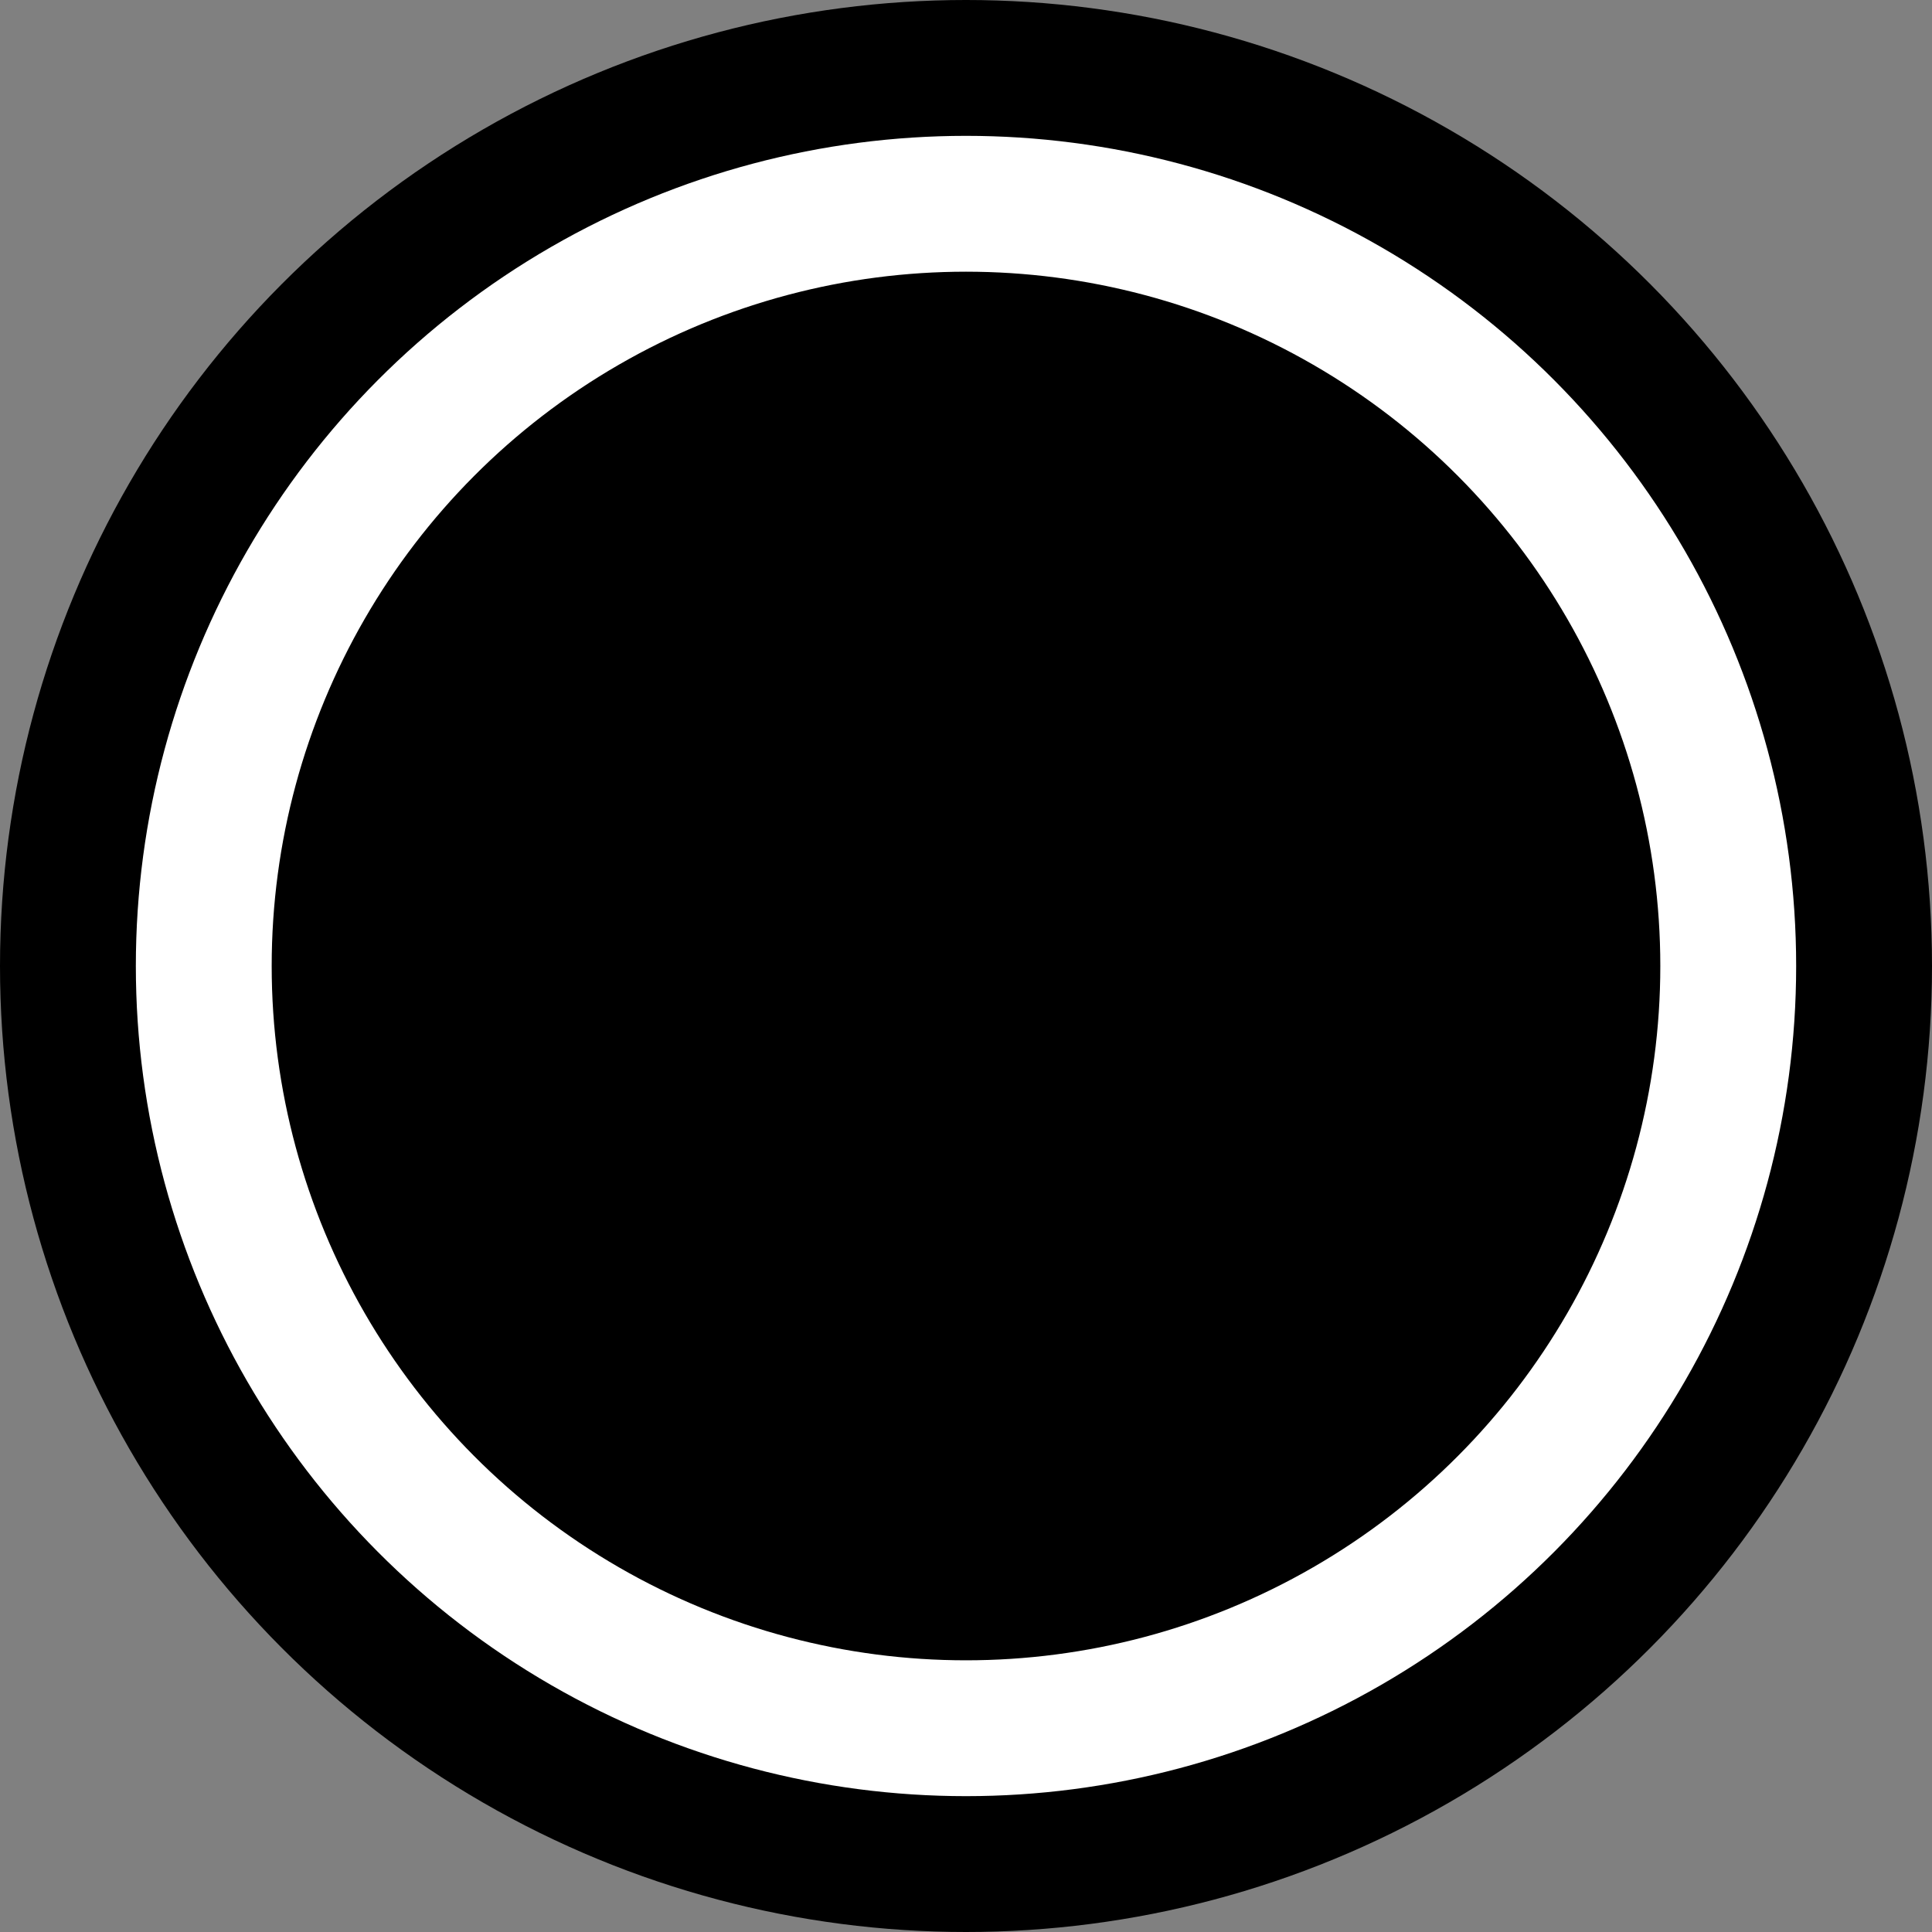 <svg xmlns="http://www.w3.org/2000/svg" viewBox="0 0 256 256" style="height: 256px; width: 256px;">
	<rect x="0" y="0" width="256" height="256" fill="#808080" stroke="none"/>
	<g class="" style="touch-action: none;">
		<circle cx="128" cy="128" r="128" fill="#000" fill-opacity="1"></circle>
		<circle stroke="#fff" stroke-opacity="1" fill="addColor" fill-opacity="1" stroke-width="18" cx="128" cy="128" r="101"></circle>
		<path fill="#fff" fill-opacity="1" d="MZ"></path>
	</g>
</svg>